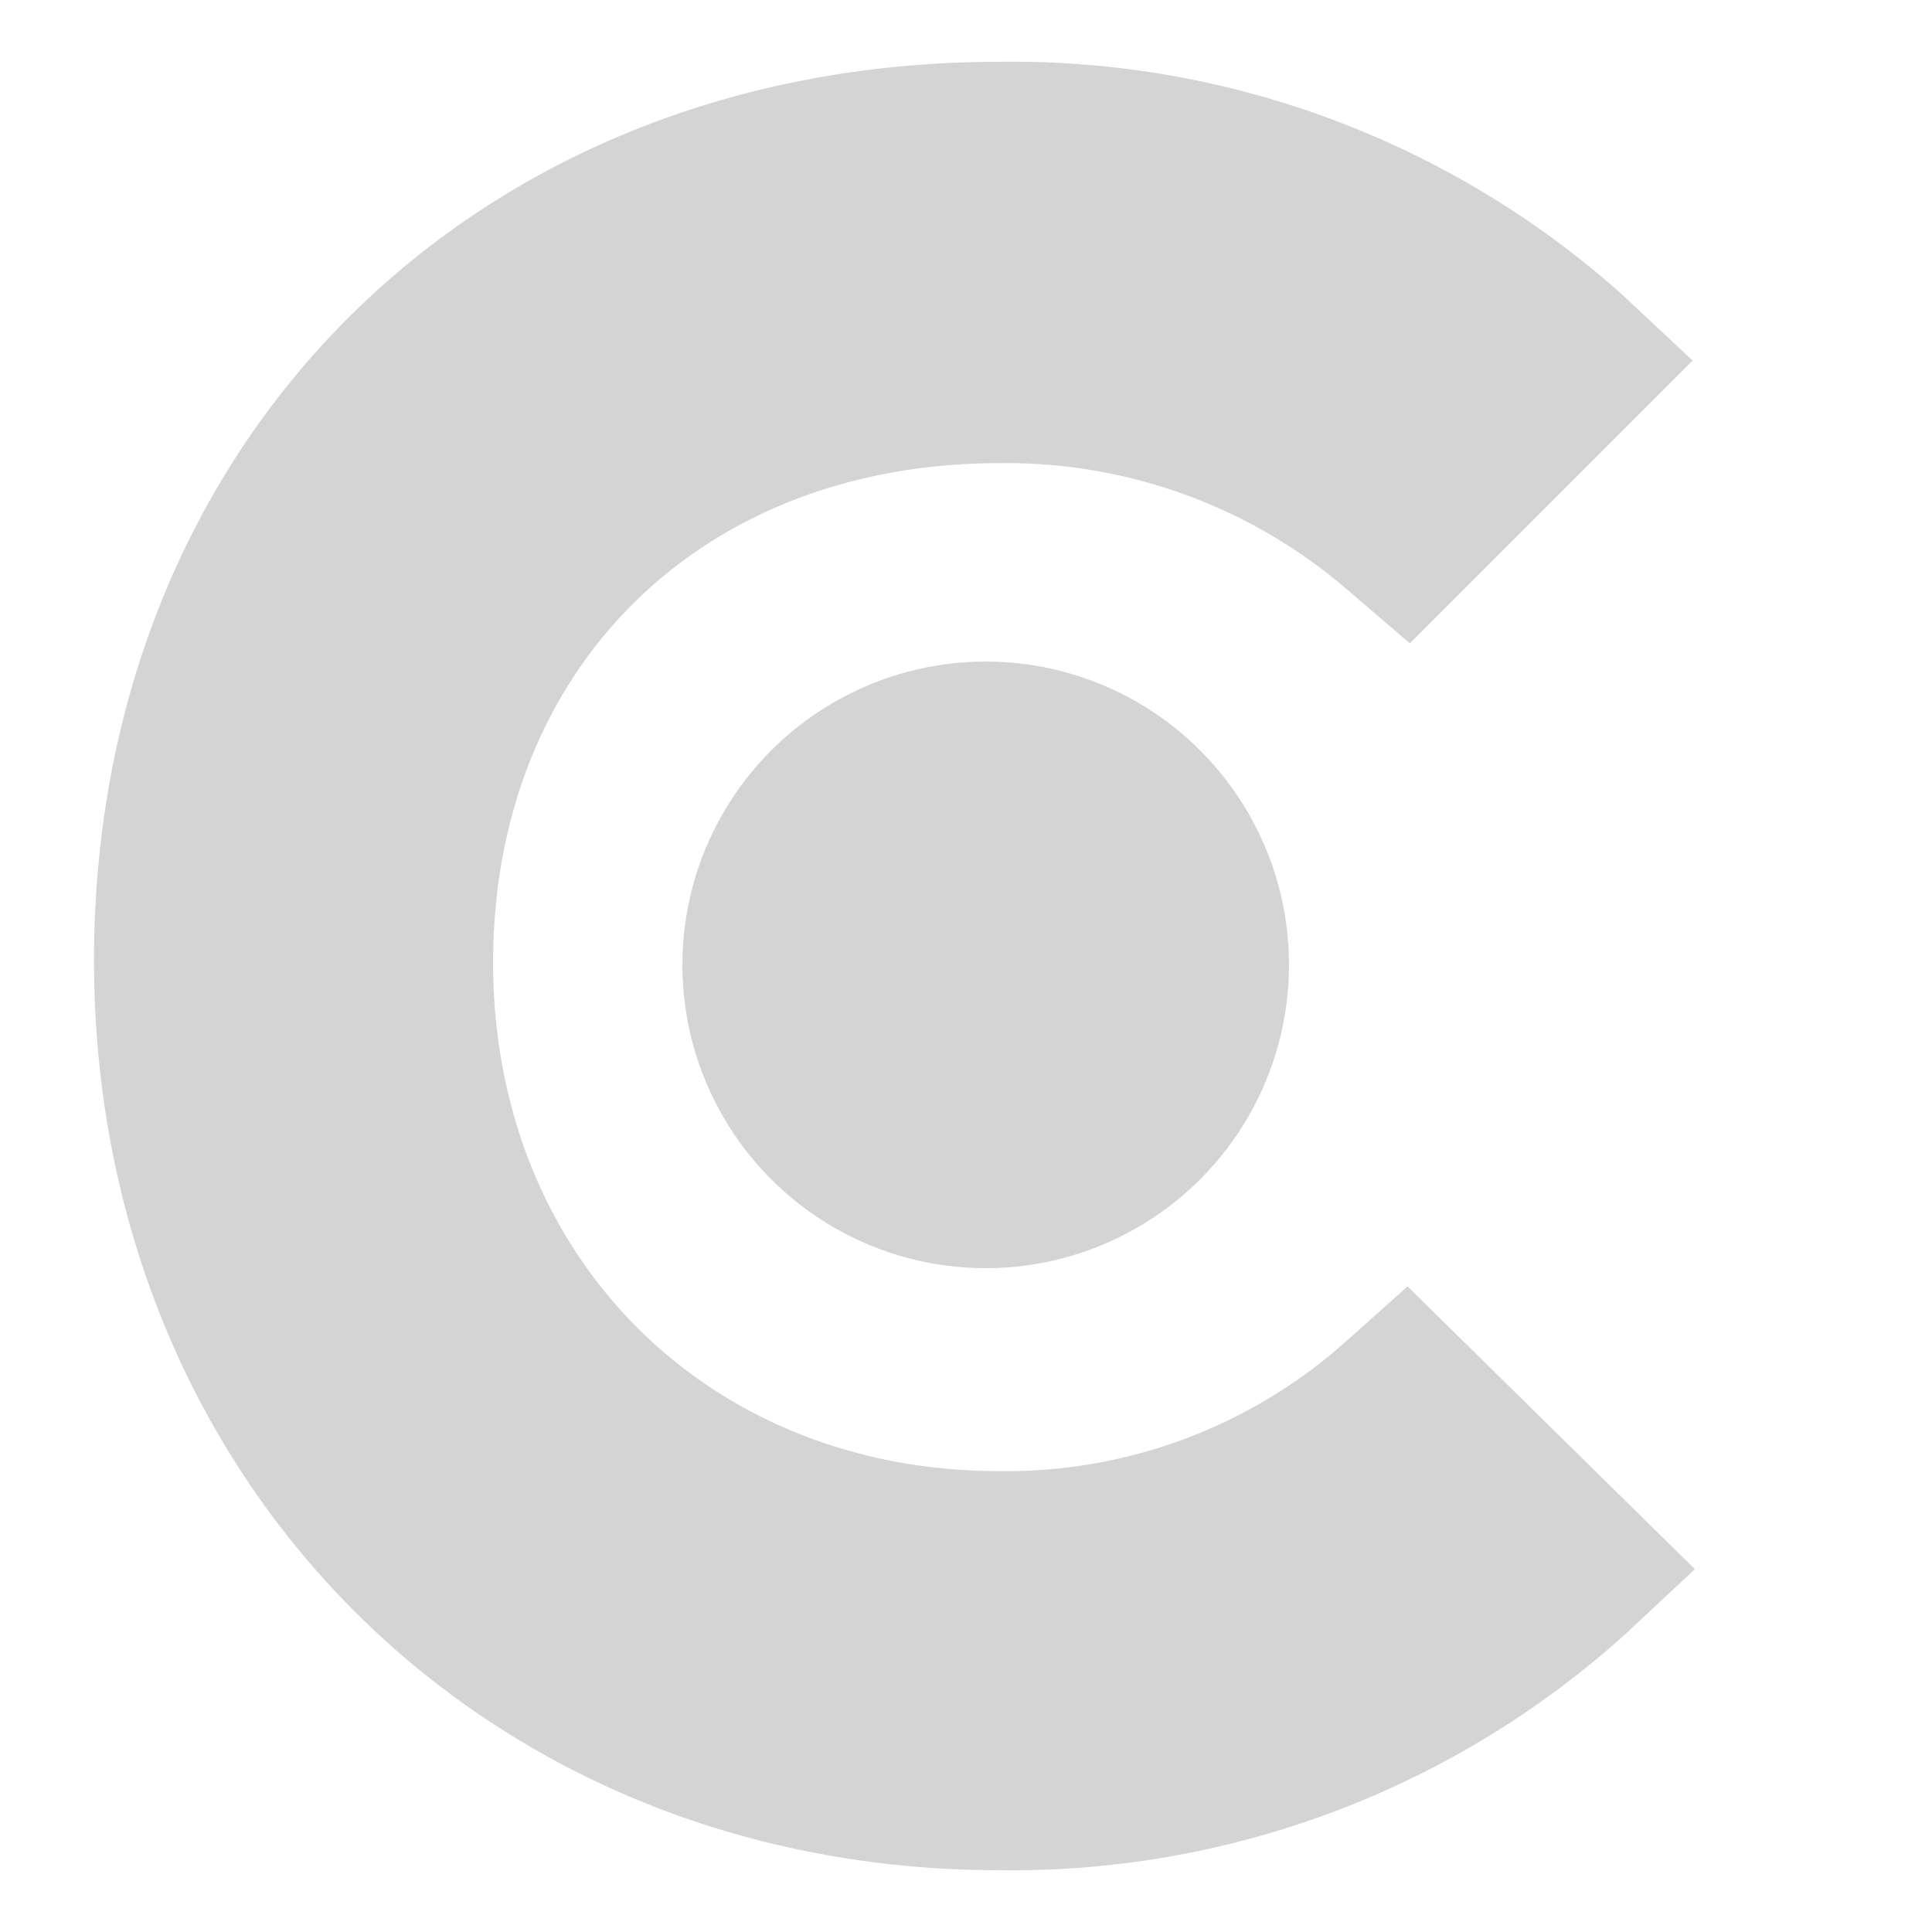 <svg xmlns="http://www.w3.org/2000/svg" width="48" height="48" viewBox="0 0 800 800">
  <g>
    <path d="M556.408,556.282a211.05,211.05,0,0,1-142.588,52.88c-120.869,0-209.632-88.763-209.632-210.577s85.93-206.8,209.632-206.8a216.239,216.239,0,0,1,143.532,51.936l26.441,22.663L700.885,149.293l-29.273-27.385A378.942,378.942,0,0,0,413.82,25.591c-217.186,0-374.883,156.752-374.883,372.05S200.411,774.413,413.82,774.413A379.044,379.044,0,0,0,673.5,676.207l28.329-26.441L582.848,532.674Z" fill="rgb(212, 212, 212)"/>
    <circle cx="408.155" cy="399.53" r="125.591" fill="rgb(212, 212, 212)"/>
  </g>
</svg>
